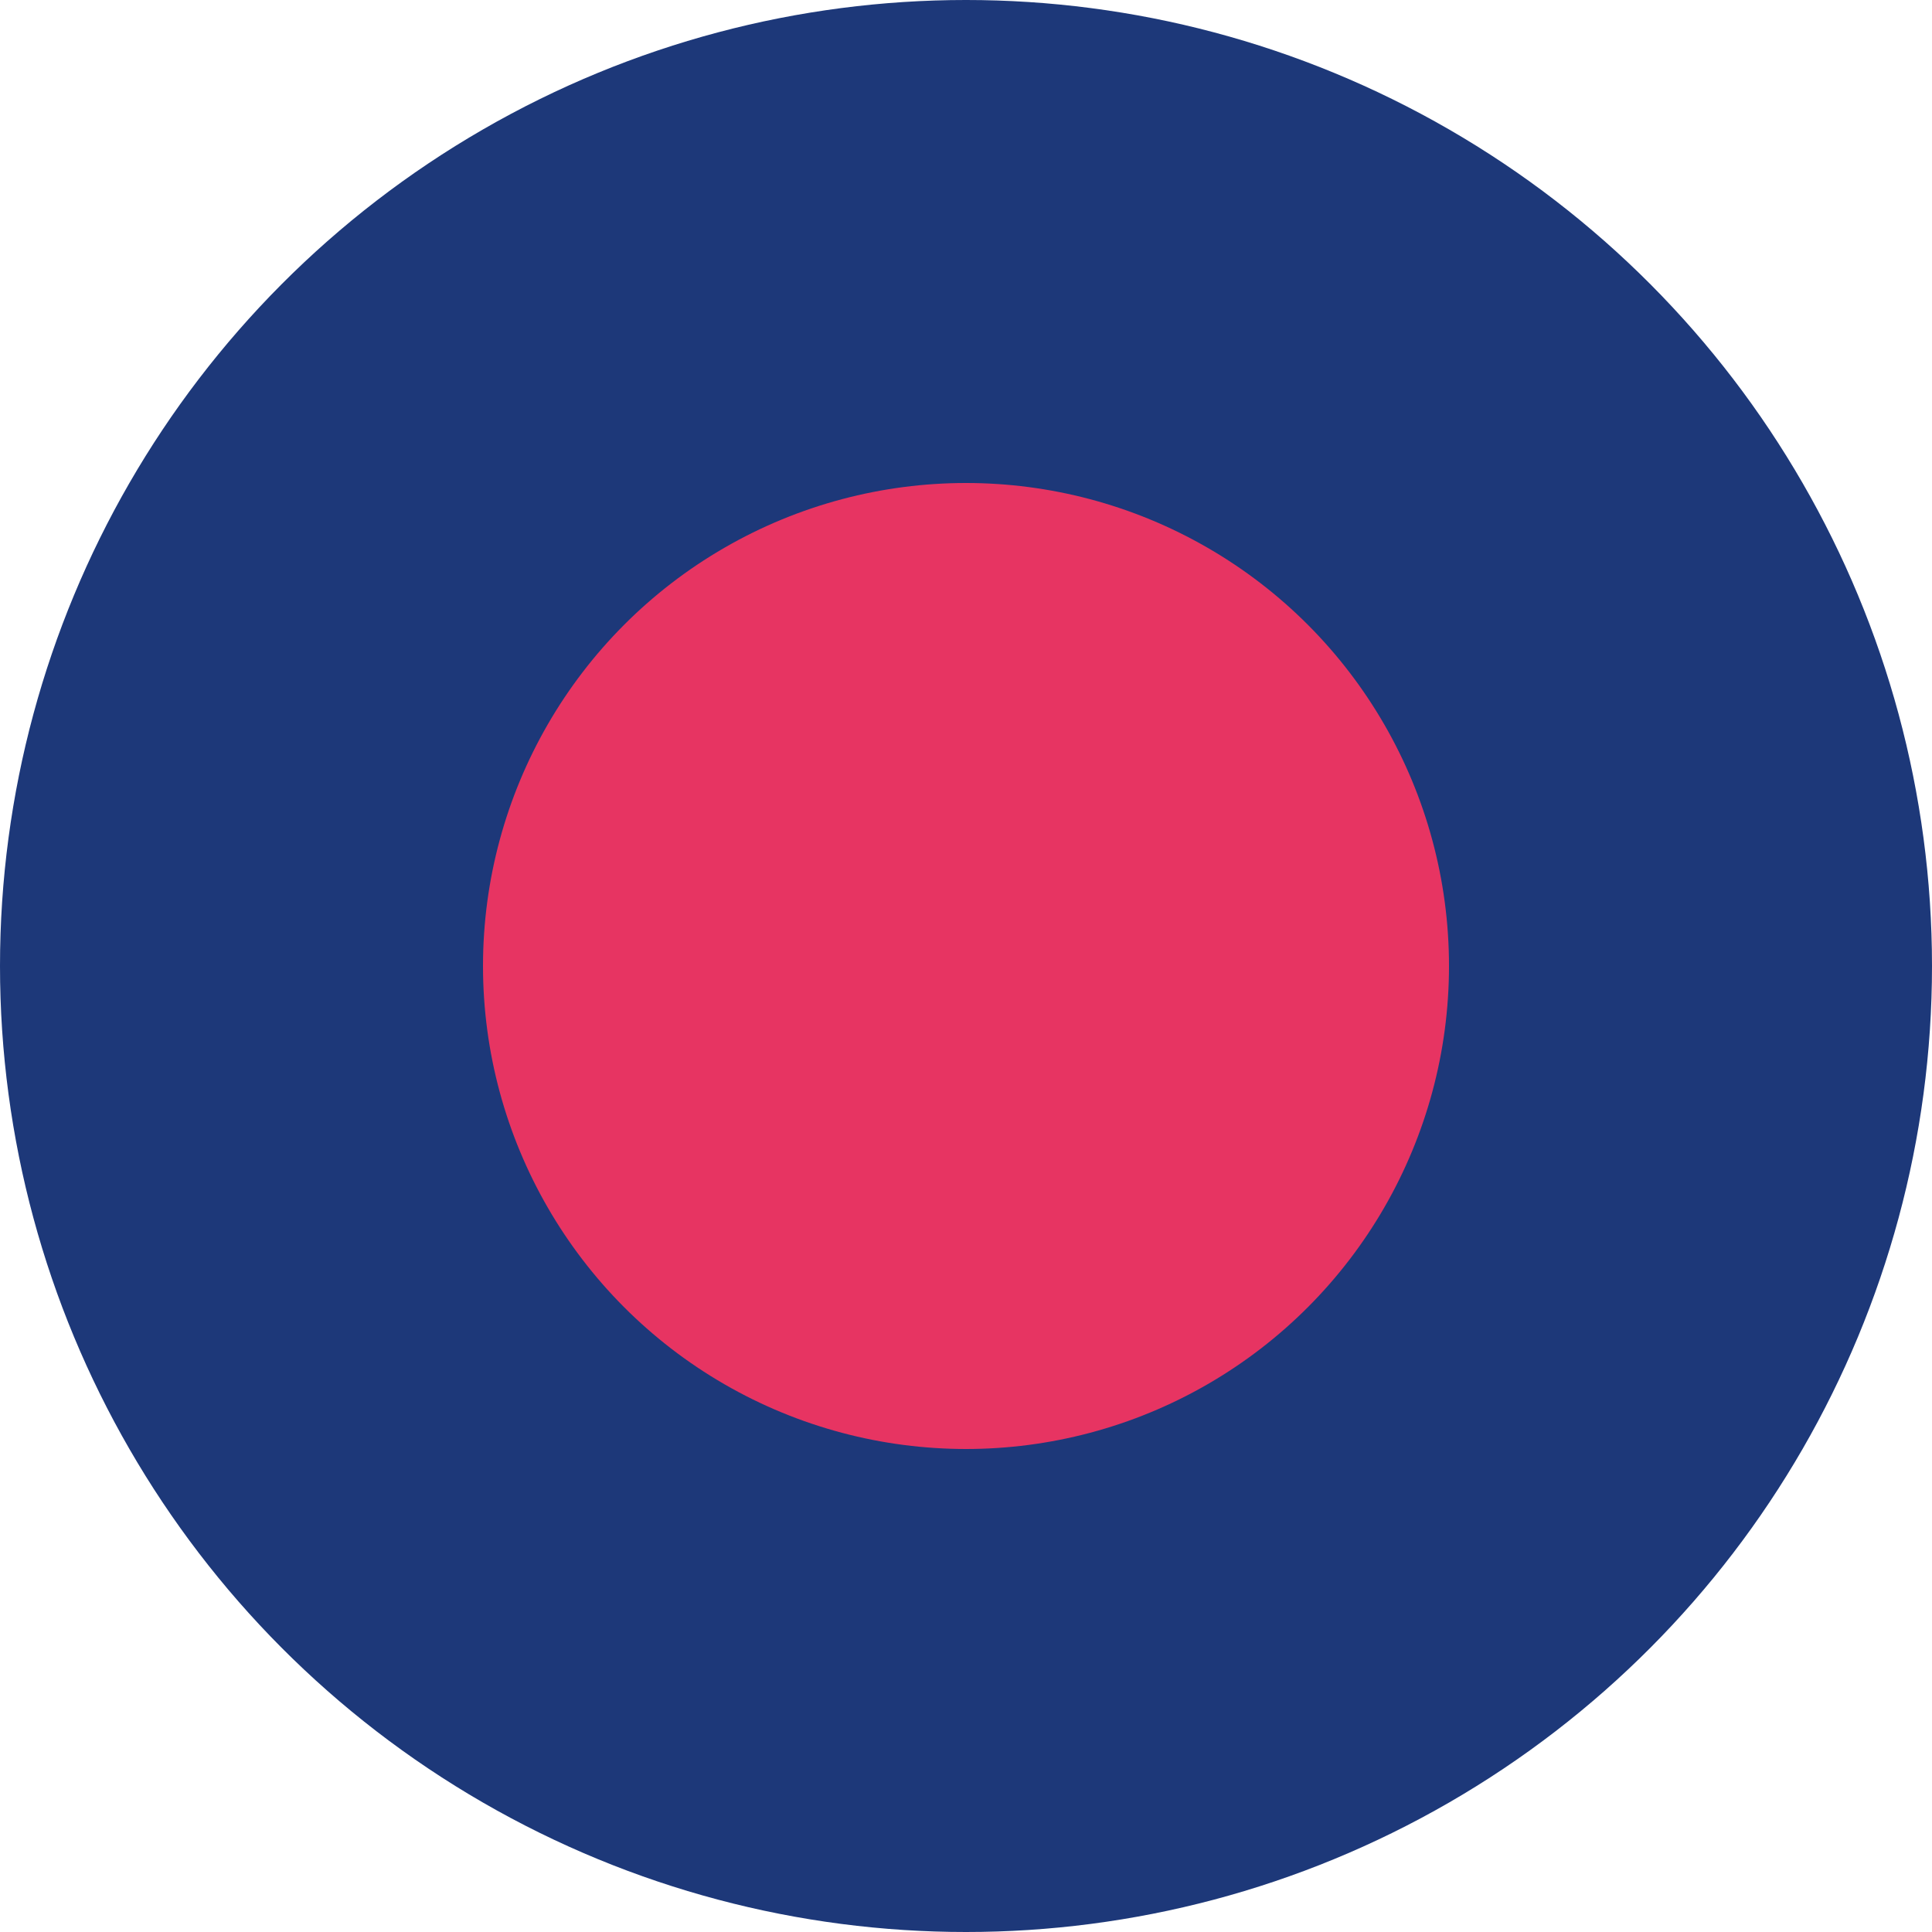 <?xml version="1.0"?>
<svg width="40" height="40" xmlns="http://www.w3.org/2000/svg" xmlns:svg="http://www.w3.org/2000/svg">
    <g class="layer">
        <circle cx="20" cy="20" fill="#1d3879" id="svg_1" r="20" stroke="#000000" stroke-opacity="0" stroke-width="0"/>
        <circle cx="20" cy="20" fill="#E73462" id="svg_2" r="10" stroke="#000000" stroke-opacity="0" stroke-width="0"/>
    </g>
</svg>